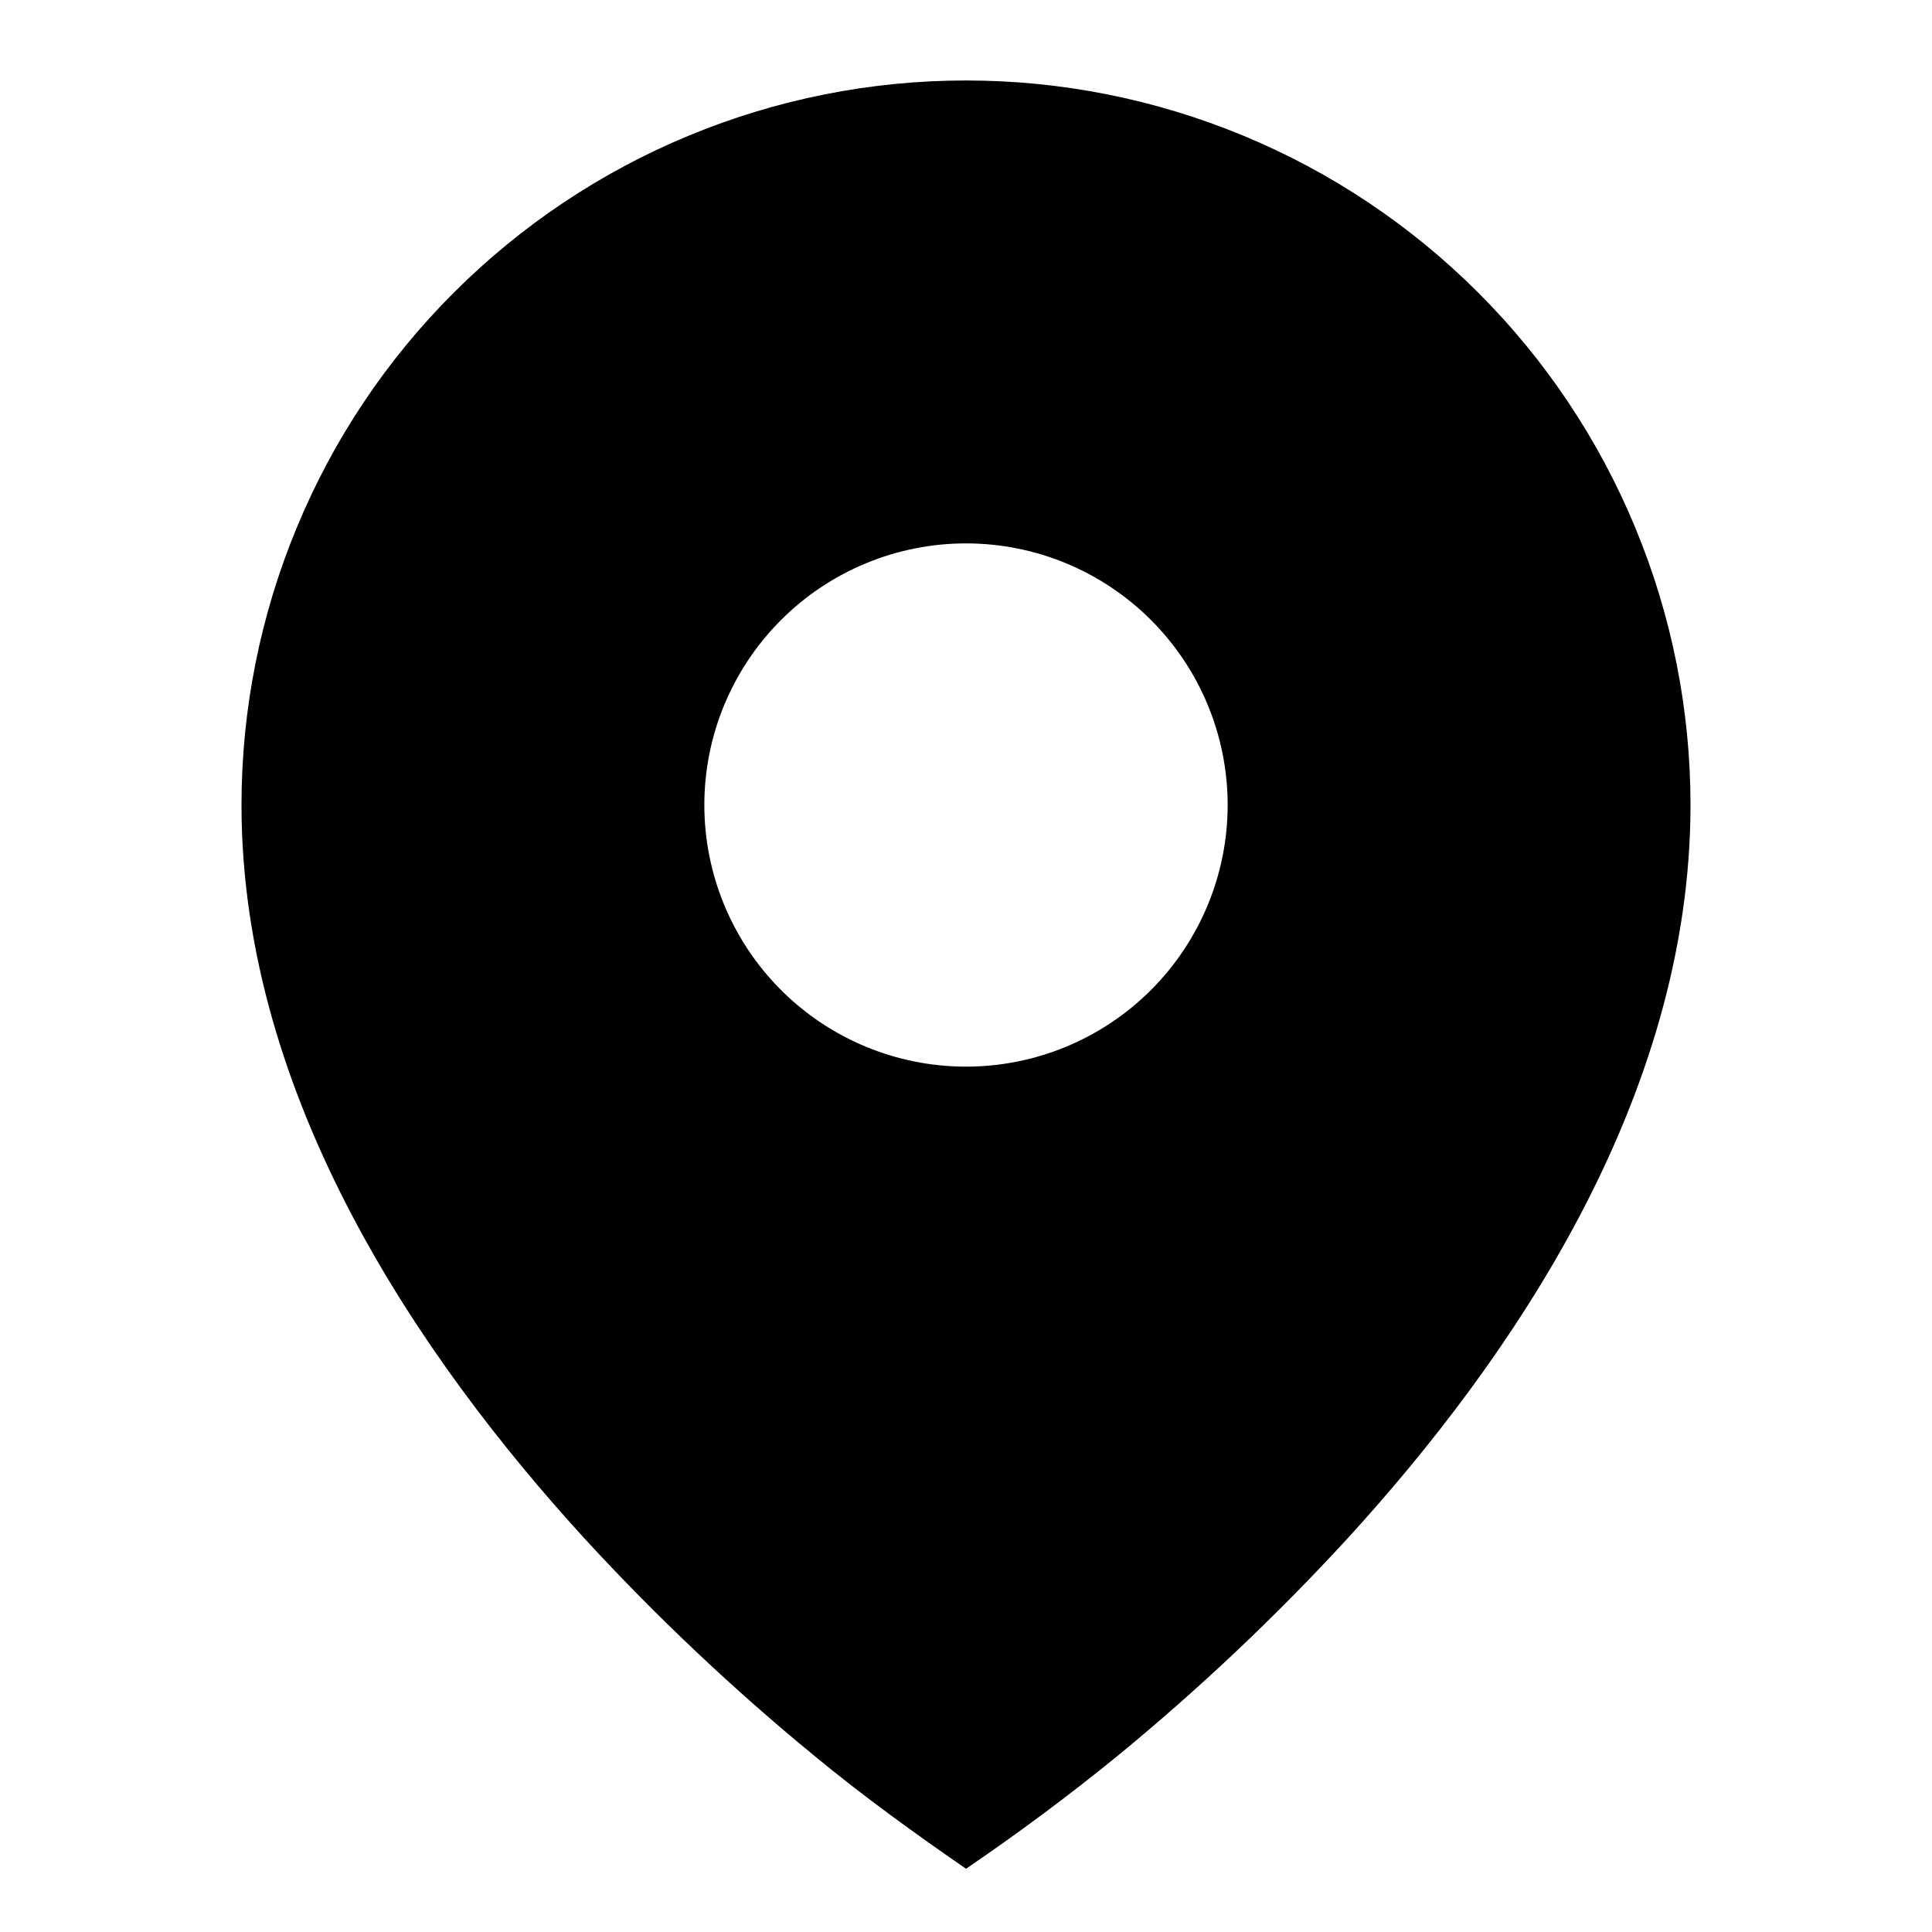 <svg width="23" height="23" viewBox="0 0 23 23" fill="none" xmlns="http://www.w3.org/2000/svg">
<path d="M9.694 20.902C10.274 21.381 10.88 21.819 11.5 22.247C12.121 21.825 12.724 21.376 13.306 20.902C14.277 20.105 15.191 19.241 16.041 18.316C17.999 16.174 20.125 13.069 20.125 9.583C20.125 8.451 19.902 7.329 19.468 6.283C19.035 5.236 18.4 4.285 17.599 3.485C16.798 2.684 15.847 2.048 14.801 1.615C13.754 1.181 12.633 0.958 11.5 0.958C10.367 0.958 9.246 1.181 8.199 1.615C7.153 2.048 6.202 2.684 5.401 3.485C4.6 4.285 3.965 5.236 3.532 6.283C3.098 7.329 2.875 8.451 2.875 9.583C2.875 13.069 5.001 16.173 6.959 18.316C7.809 19.241 8.723 20.105 9.694 20.902ZM11.5 12.698C10.674 12.698 9.882 12.37 9.298 11.786C8.714 11.202 8.385 10.409 8.385 9.583C8.385 8.757 8.714 7.965 9.298 7.381C9.882 6.797 10.674 6.469 11.5 6.469C12.326 6.469 13.118 6.797 13.702 7.381C14.286 7.965 14.615 8.757 14.615 9.583C14.615 10.409 14.286 11.202 13.702 11.786C13.118 12.37 12.326 12.698 11.5 12.698Z" fill="black"/>
</svg>
